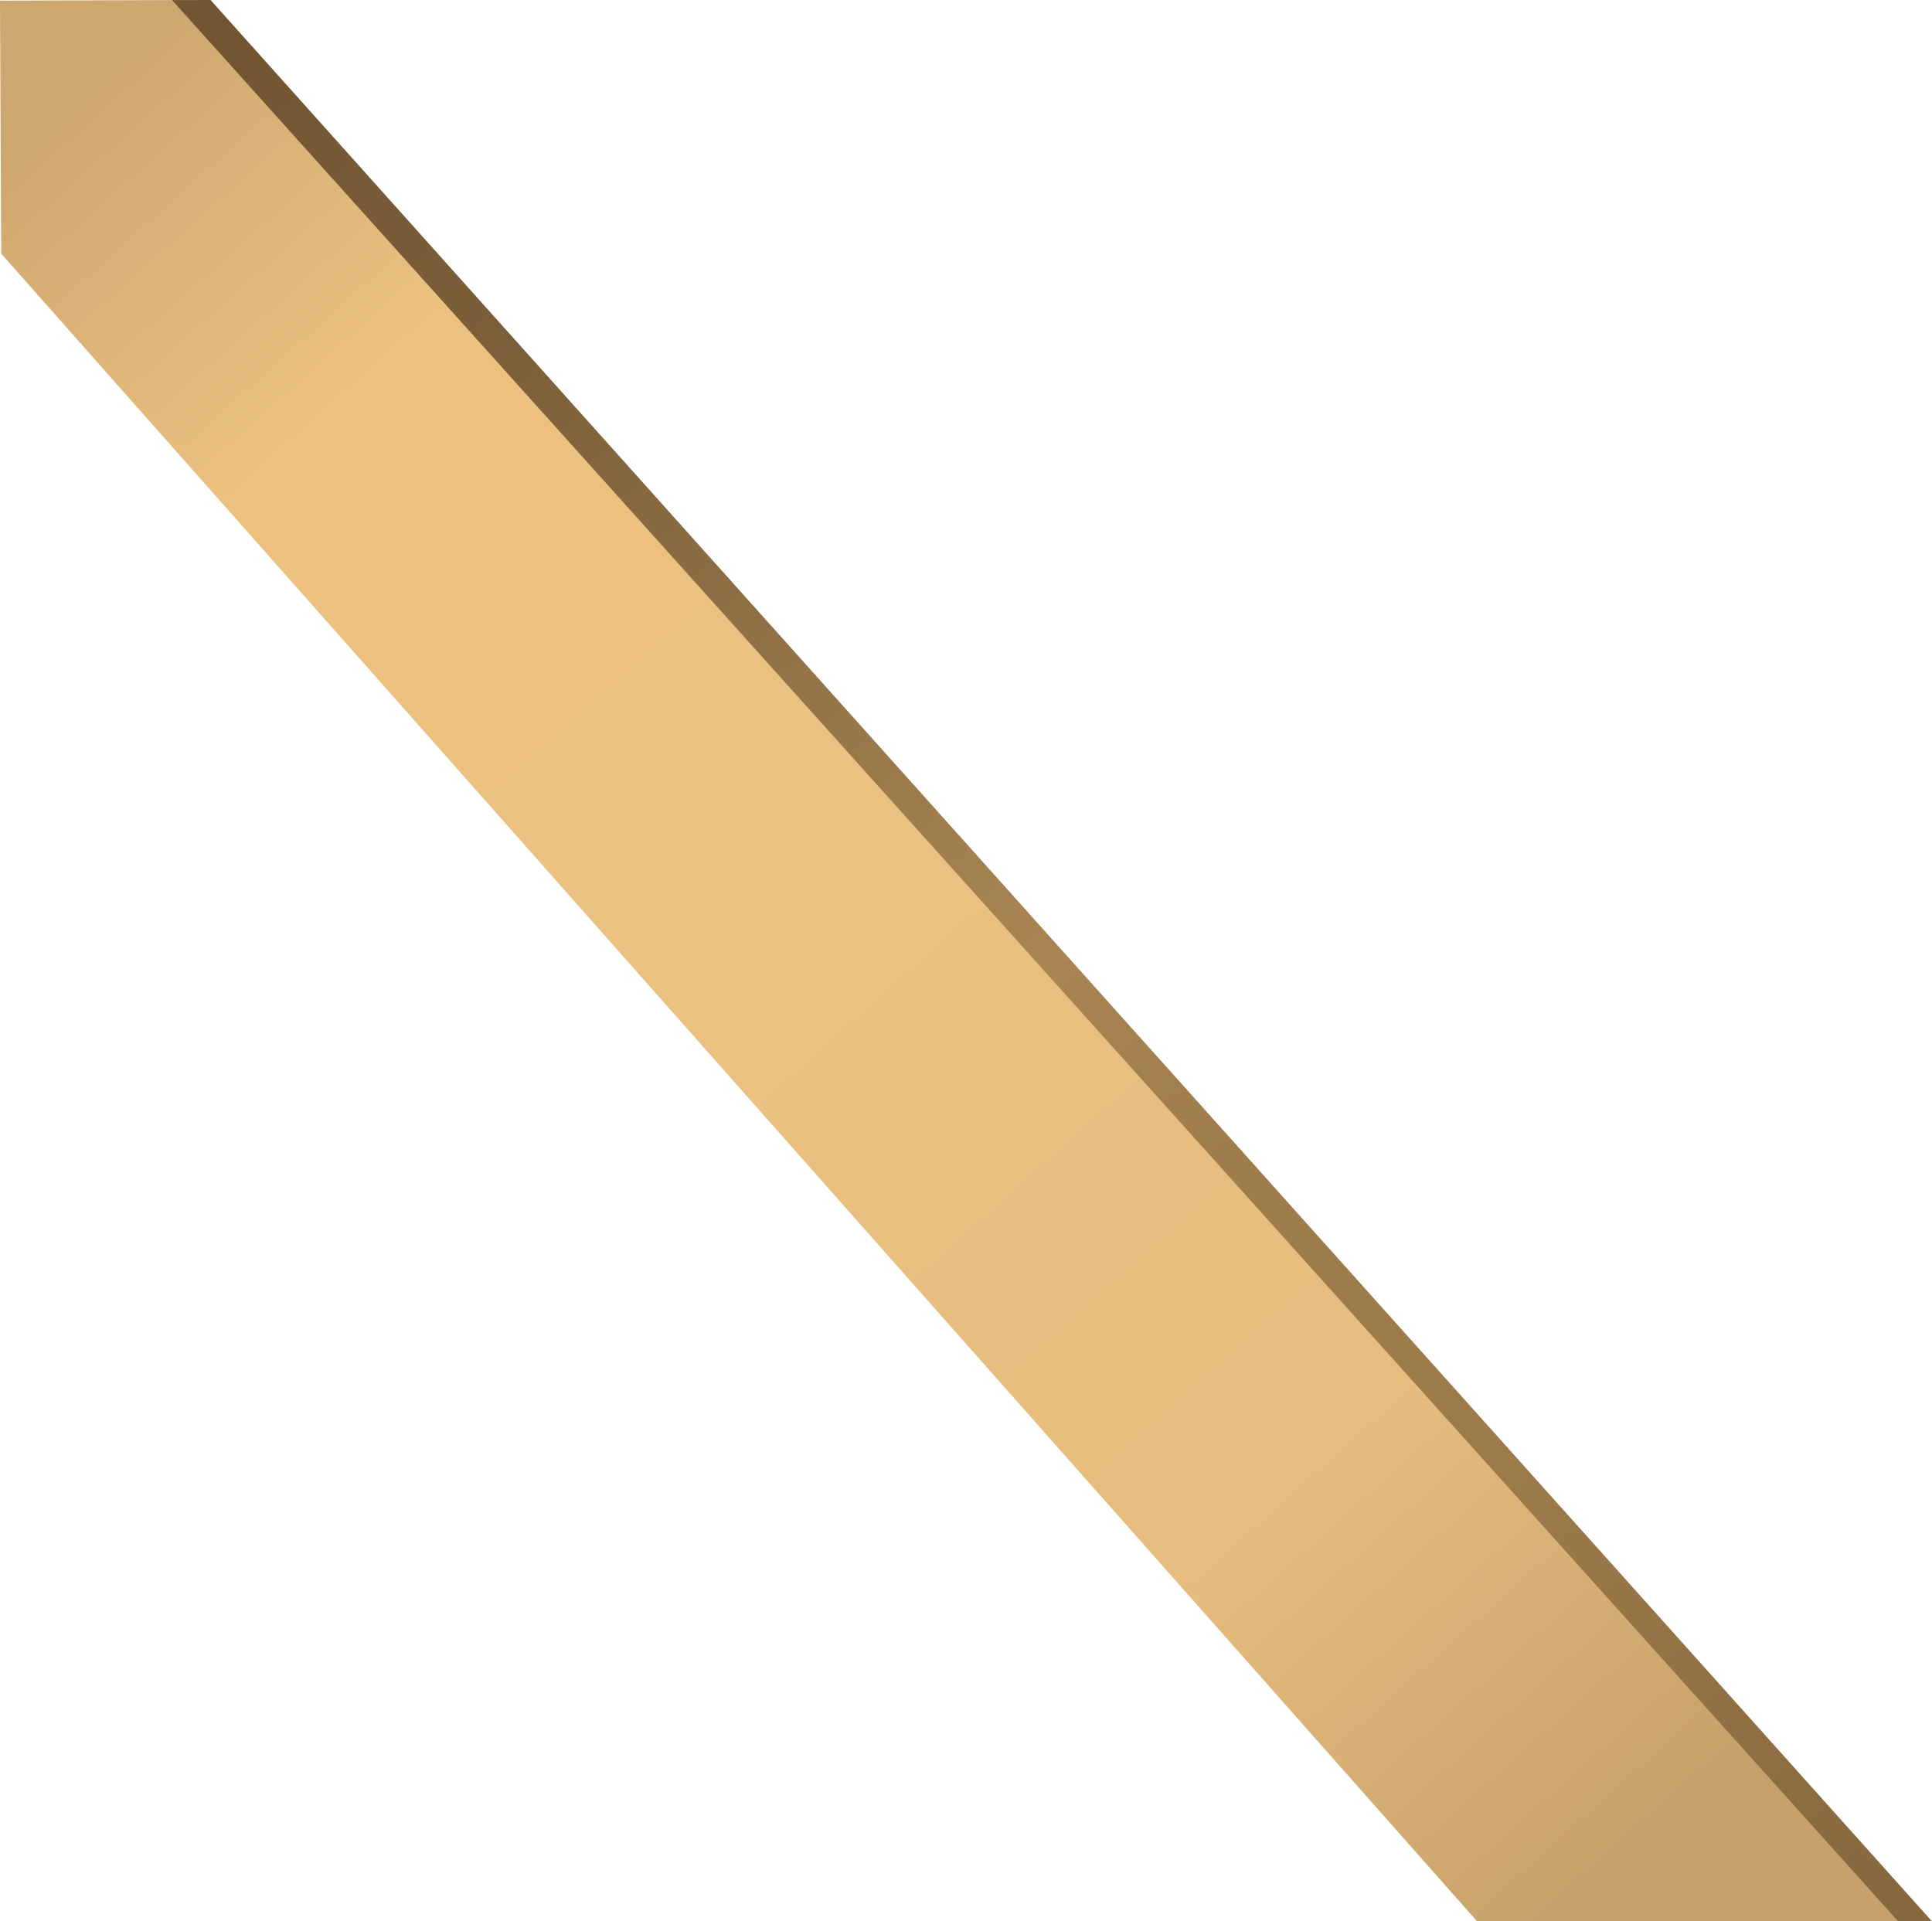 <?xml version="1.0" encoding="utf-8"?>
<svg version="1.1" id="图层_1" xmlns="http://www.w3.org/2000/svg" xmlns:xlink="http://www.w3.org/1999/xlink" x="0px" y="0px"
	 viewBox="0 0 243.9 242.58" style="enable-background:new 0 0 243.9 242.58;" xml:space="preserve">
<g>
	<linearGradient id="suochezhedang_02" gradientUnits="userSpaceOnUse" x1="227.17" y1="245.867" x2="23.616" y2="4.85">
		<stop  offset="0" style="stop-color:#88693F"/>
		<stop  offset="0.218" style="stop-color:#9D7A4A"/>
		<stop  offset="0.389" style="stop-color:#9F7C4C"/>
		<stop  offset="0.482" style="stop-color:#A78352"/>
		<stop  offset="0.494" style="stop-color:#A98553"/>
		<stop  offset="0.813" style="stop-color:#7C603A"/>
		<stop  offset="0.979" style="stop-color:#725632"/>
	</linearGradient>
	<polygon style="fill:url(#suochezhedang_02);" points="21.72,0.01 26.58,0 243.9,242.58 239.63,242.58 188.84,223.58 13.62,6.99 	"/>
	<linearGradient id="SVGID_2_" gradientUnits="userSpaceOnUse" x1="207.301" y1="236.151" x2="4.455" y2="9.739">
		<stop  offset="6.350627e-03" style="stop-color:#C7A16B"/>
		<stop  offset="0.218" style="stop-color:#E6BD7E"/>
		<stop  offset="0.44" style="stop-color:#E8BF7F"/>
		<stop  offset="0.494" style="stop-color:#EBC181"/>
		<stop  offset="0.813" style="stop-color:#ECC180"/>
		<stop  offset="0.987" style="stop-color:#CDA770"/>
	</linearGradient>
	<polygon style="fill:url(#SVGID_2_);" points="21.72,0.01 239.63,242.58 186.48,242.58 0.15,32.02 0,0.08 	"/>
</g>
</svg>
